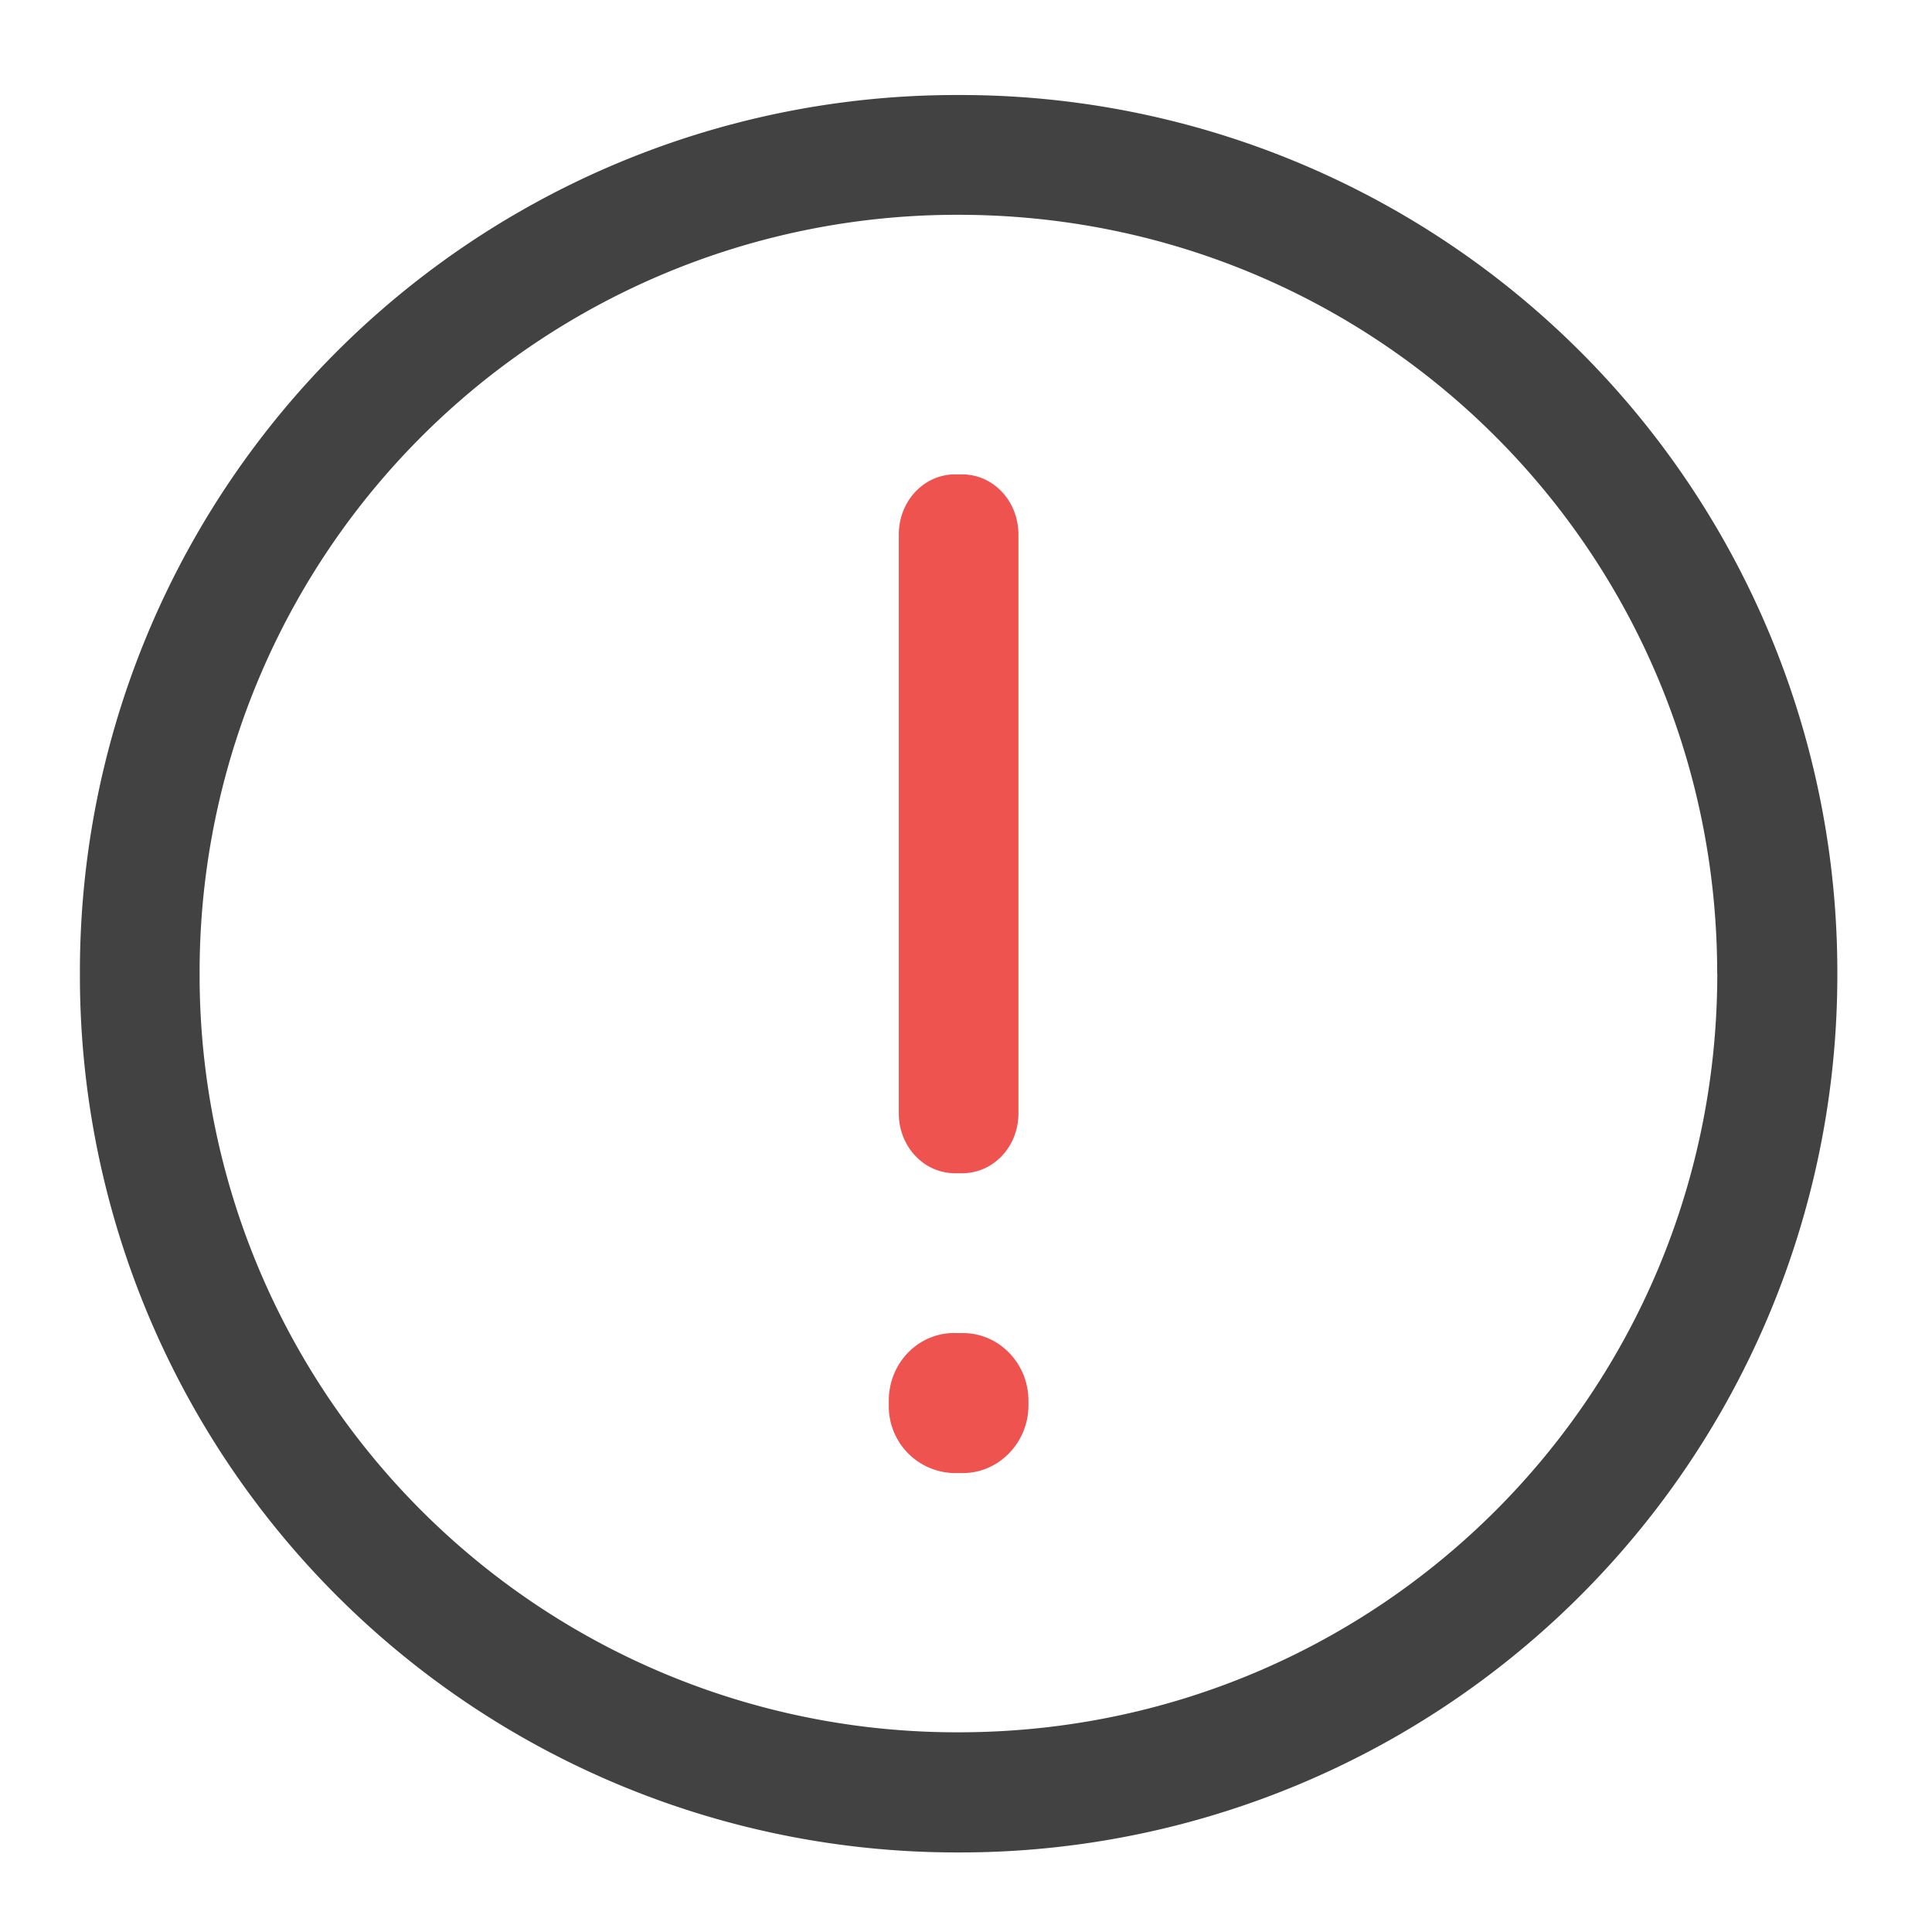 <svg xmlns="http://www.w3.org/2000/svg" width="22pt" height="22pt" viewBox="0 0 22 22"><path d="M20.922 11.086A9.984 9.984 0 0 0 10.914 1.082 9.981 9.981 0 0 0 .91 11.086a9.984 9.984 0 0 0 10.004 10.008 9.988 9.988 0 0 0 10.008-10.008zm-1.367 0c0 4.789-3.852 8.64-8.64 8.64a8.621 8.621 0 0 1-8.642-8.64 8.624 8.624 0 0 1 8.641-8.64c4.79 0 8.64 3.855 8.64 8.64zm0 0" fill="#424242"/><path d="M10.875 5.402h.082c.355 0 .64.305.64.684v6.594c0 .375-.284.68-.64.68h-.082c-.355 0-.64-.305-.64-.68V6.086c0-.379.285-.684.64-.684zm0 0M10.867 15.18h.098c.41 0 .746.343.746.77v.054c0 .422-.336.77-.746.77h-.098a.759.759 0 0 1-.746-.77v-.055c0-.426.332-.77.746-.77zm0 0" fill="#ef5350"/></svg>